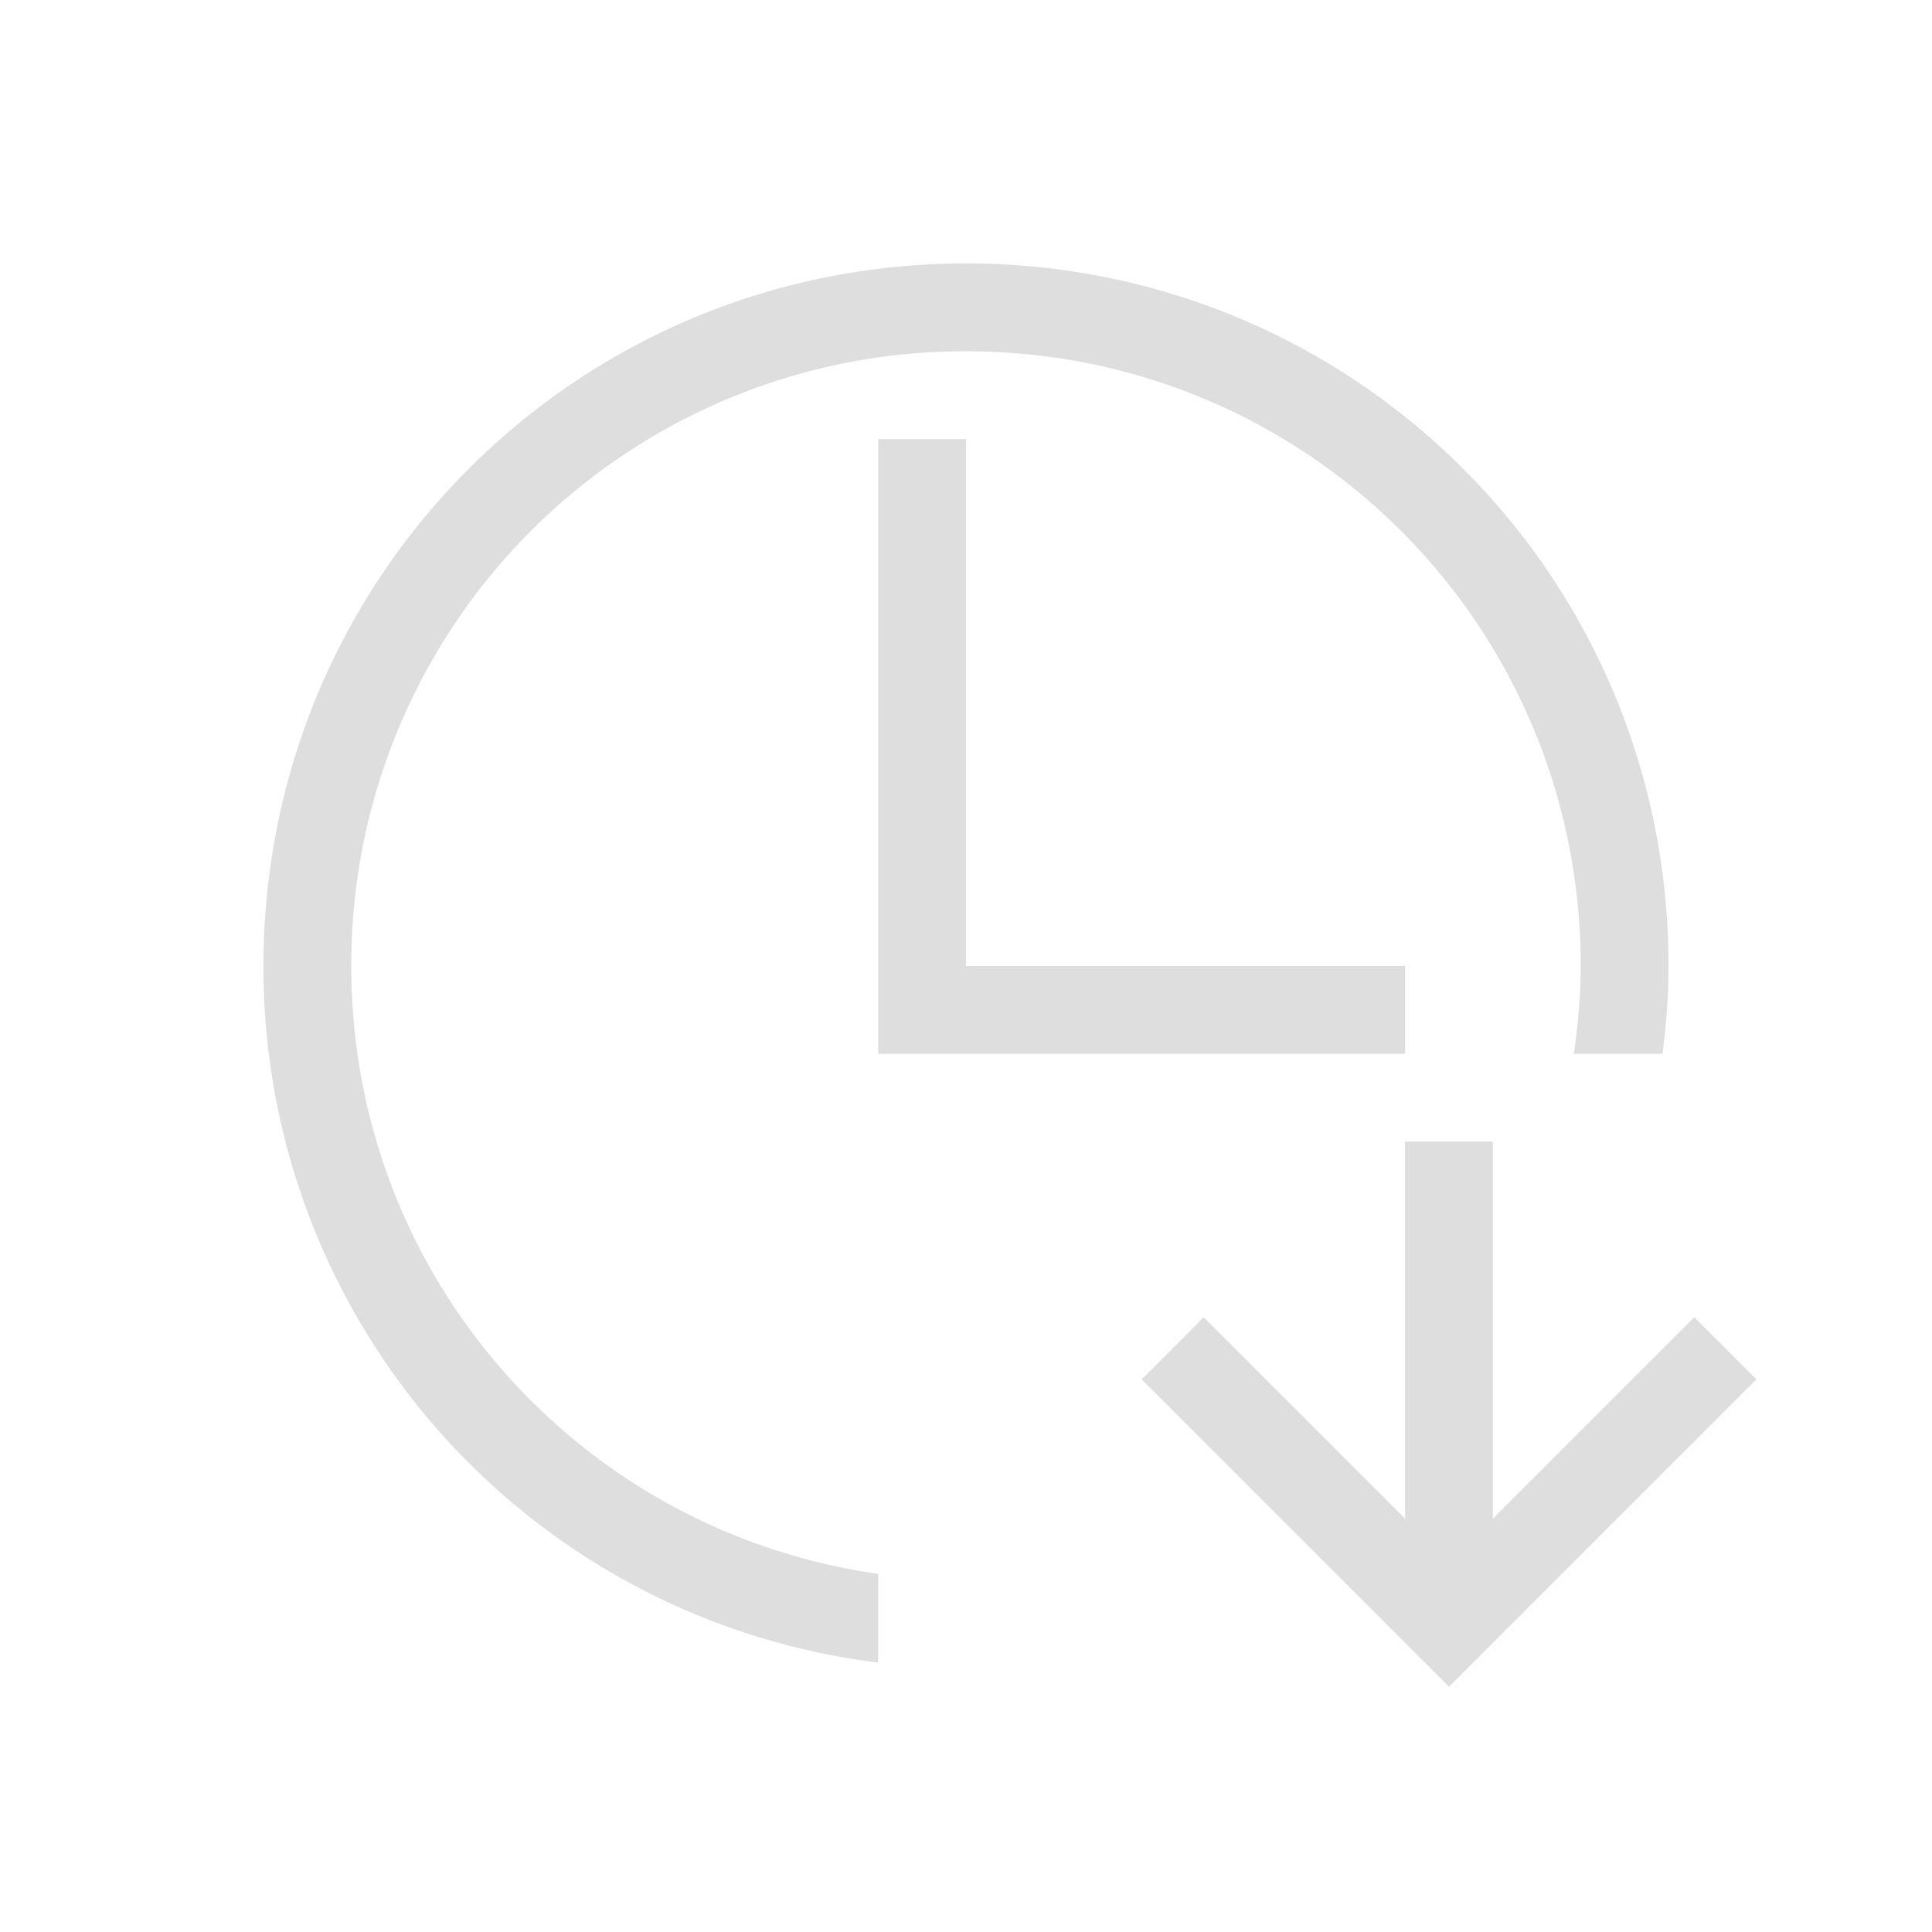 <?xml version='1.0' encoding='ASCII'?>
<svg xmlns="http://www.w3.org/2000/svg" viewBox="0 0 22 22">
<defs><style id="current-color-scheme" type="text/css">.ColorScheme-Contrast{color:#dedede; fill:currentColor;}</style></defs><path d="M11 3c-4.432 0-8 3.568-8 8a7.976 7.976 0 0 0 7 7.932v-1.01C6.6 17.438 4 14.537 4 11q0-.362.035-.717A6.985 6.985 0 0 1 11 4c3.878 0 7 3.122 7 7 0 .34-.032.672-.078 1h1.01c.04-.328.068-.66.068-1 0-4.432-3.568-8-8-8m-1 2v7h6v-1h-5V5zm6 8v4.293L13.707 15l-.707.707L16.293 19l.207.207.207-.207L20 15.707 19.293 15 17 17.293V13z" class="ColorScheme-Contrast" style="fill-opacity:1;stroke:none;fill:currentColor" fill="currentColor"/>
</svg>
